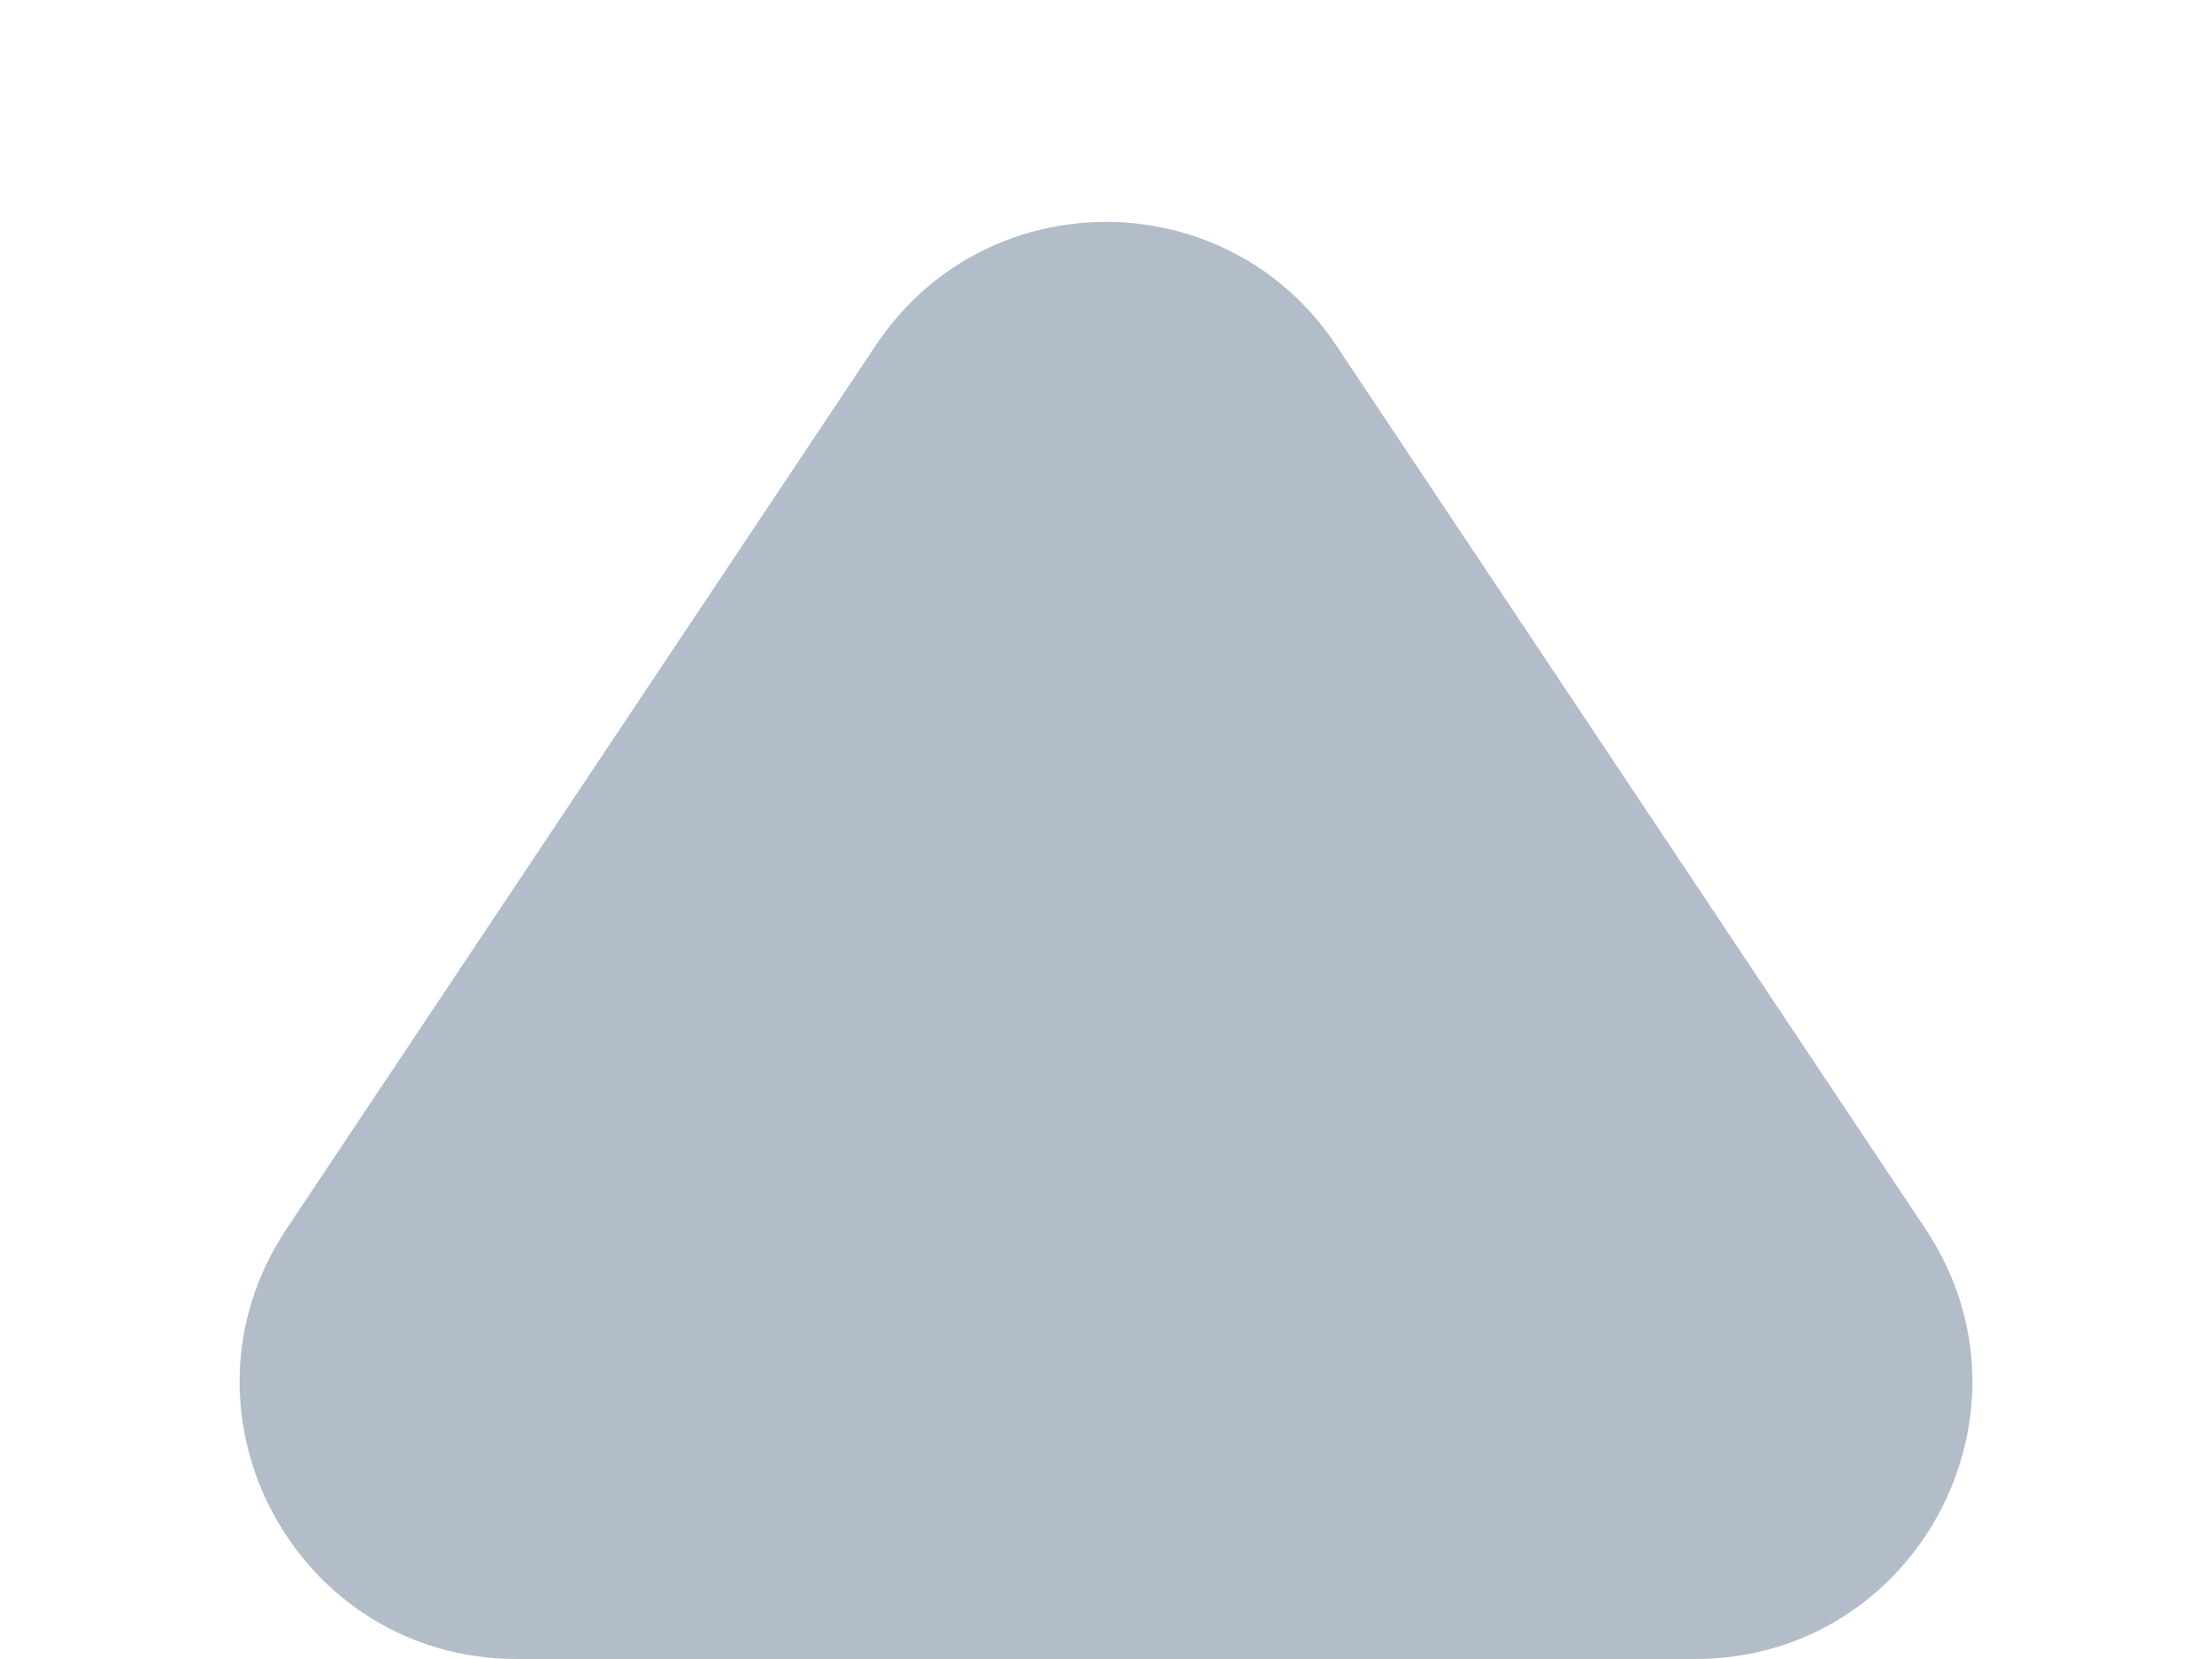 <svg width="8" height="6" viewBox="0 0 8 6" fill="none" xmlns="http://www.w3.org/2000/svg">
<path d="M4.832 1.248C4.436 0.654 3.564 0.654 3.168 1.248L1.036 4.445C0.593 5.11 1.07 6 1.869 6H6.131C6.93 6 7.407 5.11 6.964 4.445L4.832 1.248Z" fill="#B3BDC9"/>
</svg>
